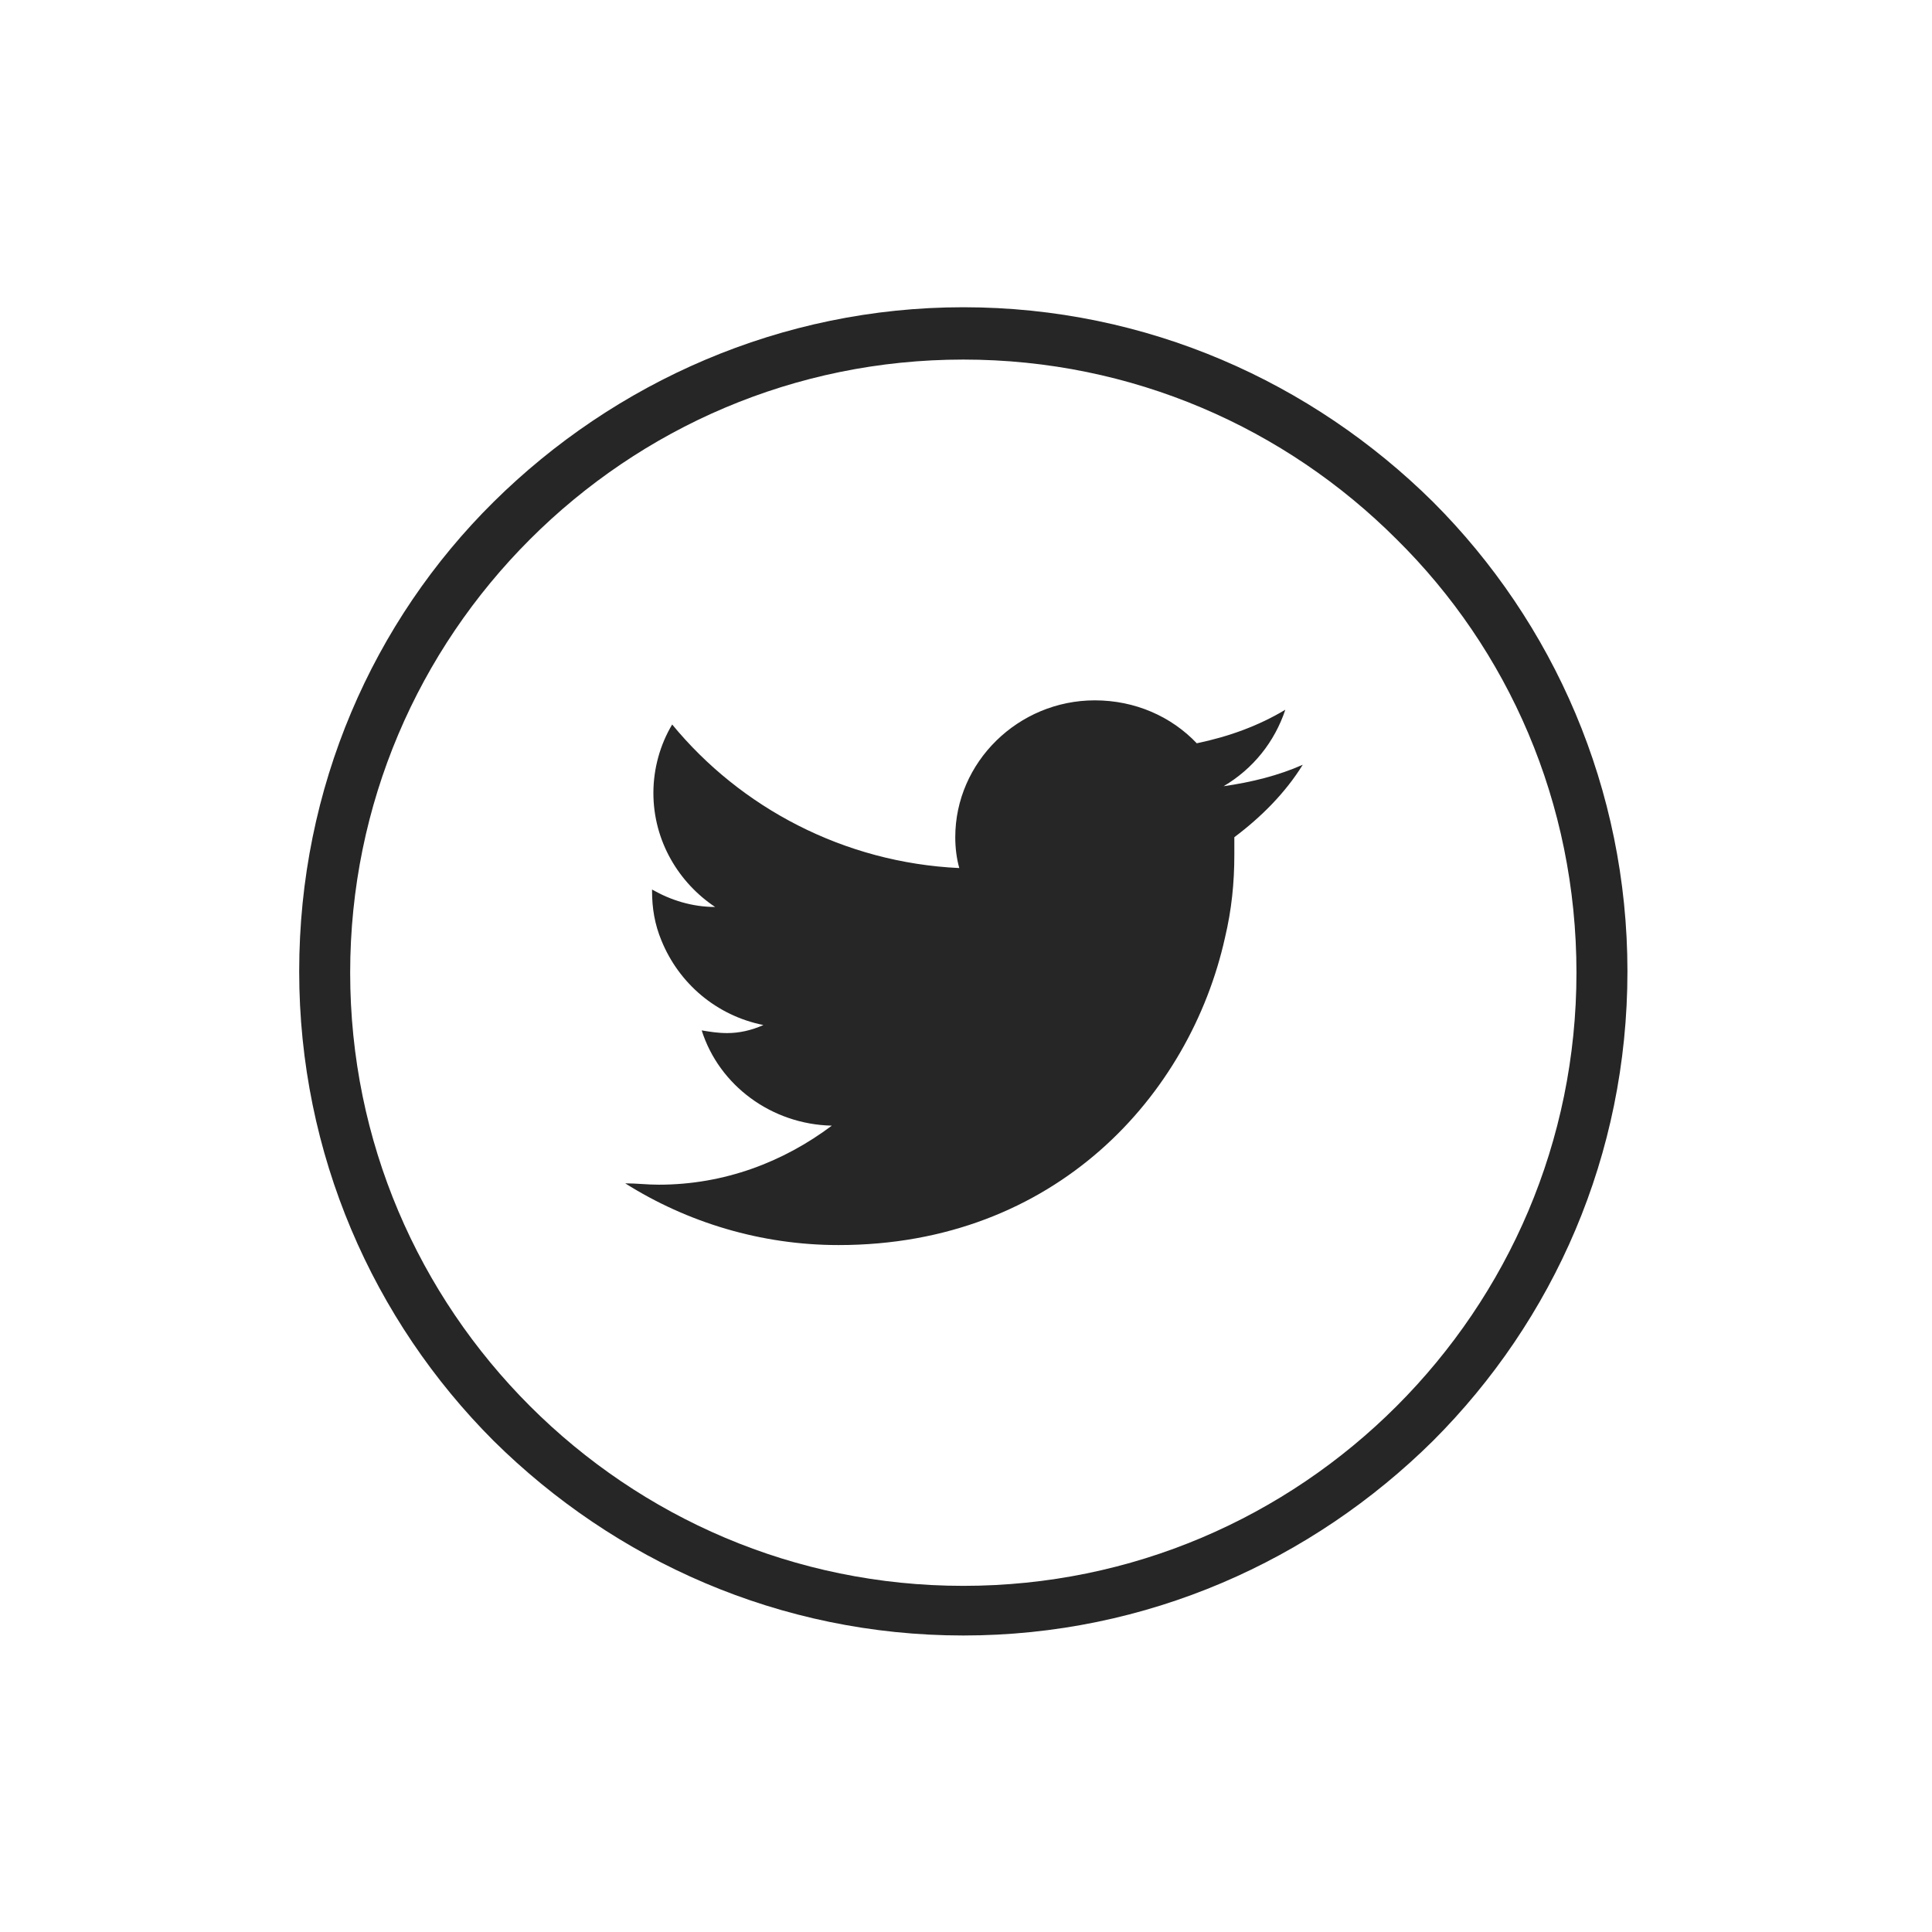 <svg enable-background="new 0 0 144 144" viewBox="0 0 144 144" xmlns="http://www.w3.org/2000/svg"><g fill="#262626"><path d="m71.8 22.9c13.7 0 26 5.6 35 14.5 9 9 14.5 21.4 14.5 35 0 13.7-5.5 26-14.5 35-9 8.9-21.3 14.5-35 14.5s-26-5.6-35-14.5c-9-9-14.5-21.4-14.5-35 0-13.7 5.5-26.1 14.5-35s21.4-14.5 35-14.5zm32.3 17.3c-8.3-8.3-19.7-13.4-32.3-13.4s-24 5.1-32.3 13.4-13.4 19.7-13.4 32.3 5.1 24 13.4 32.3 19.7 13.4 32.3 13.4 24-5.1 32.3-13.4 13.4-19.7 13.4-32.3c0-12.7-5.1-24.1-13.4-32.3z"/><path clip-rule="evenodd" d="m97.1 57c-1.8.8-3.8 1.3-5.9 1.6 2.2-1.3 3.8-3.3 4.6-5.7-2 1.2-4.2 2-6.6 2.5-1.9-2-4.6-3.2-7.6-3.2-5.7 0-10.4 4.6-10.4 10.2 0 .8.1 1.6.3 2.3-8.6-.4-16.3-4.5-21.4-10.7-.9 1.5-1.4 3.3-1.4 5.1 0 3.6 1.9 6.7 4.6 8.5-1.7 0-3.3-.5-4.7-1.3v.1c0 1.3.2 2.5.7 3.7 1.3 3.2 4.1 5.6 7.6 6.3-.9.4-1.8.6-2.7.6-.7 0-1.3-.1-1.9-.2 1.3 4.1 5.2 7 9.7 7.1-3.6 2.7-8 4.4-12.9 4.4-.9 0-1.6-.1-2.5-.1 4.6 2.9 10.1 4.6 15.9 4.6 16.2 0 26.2-11.2 28.8-22.9.5-2.1.7-4.1.7-6.2 0-.4 0-.9 0-1.3 2-1.5 3.8-3.3 5.1-5.4z" fill-rule="evenodd"/></g></svg>